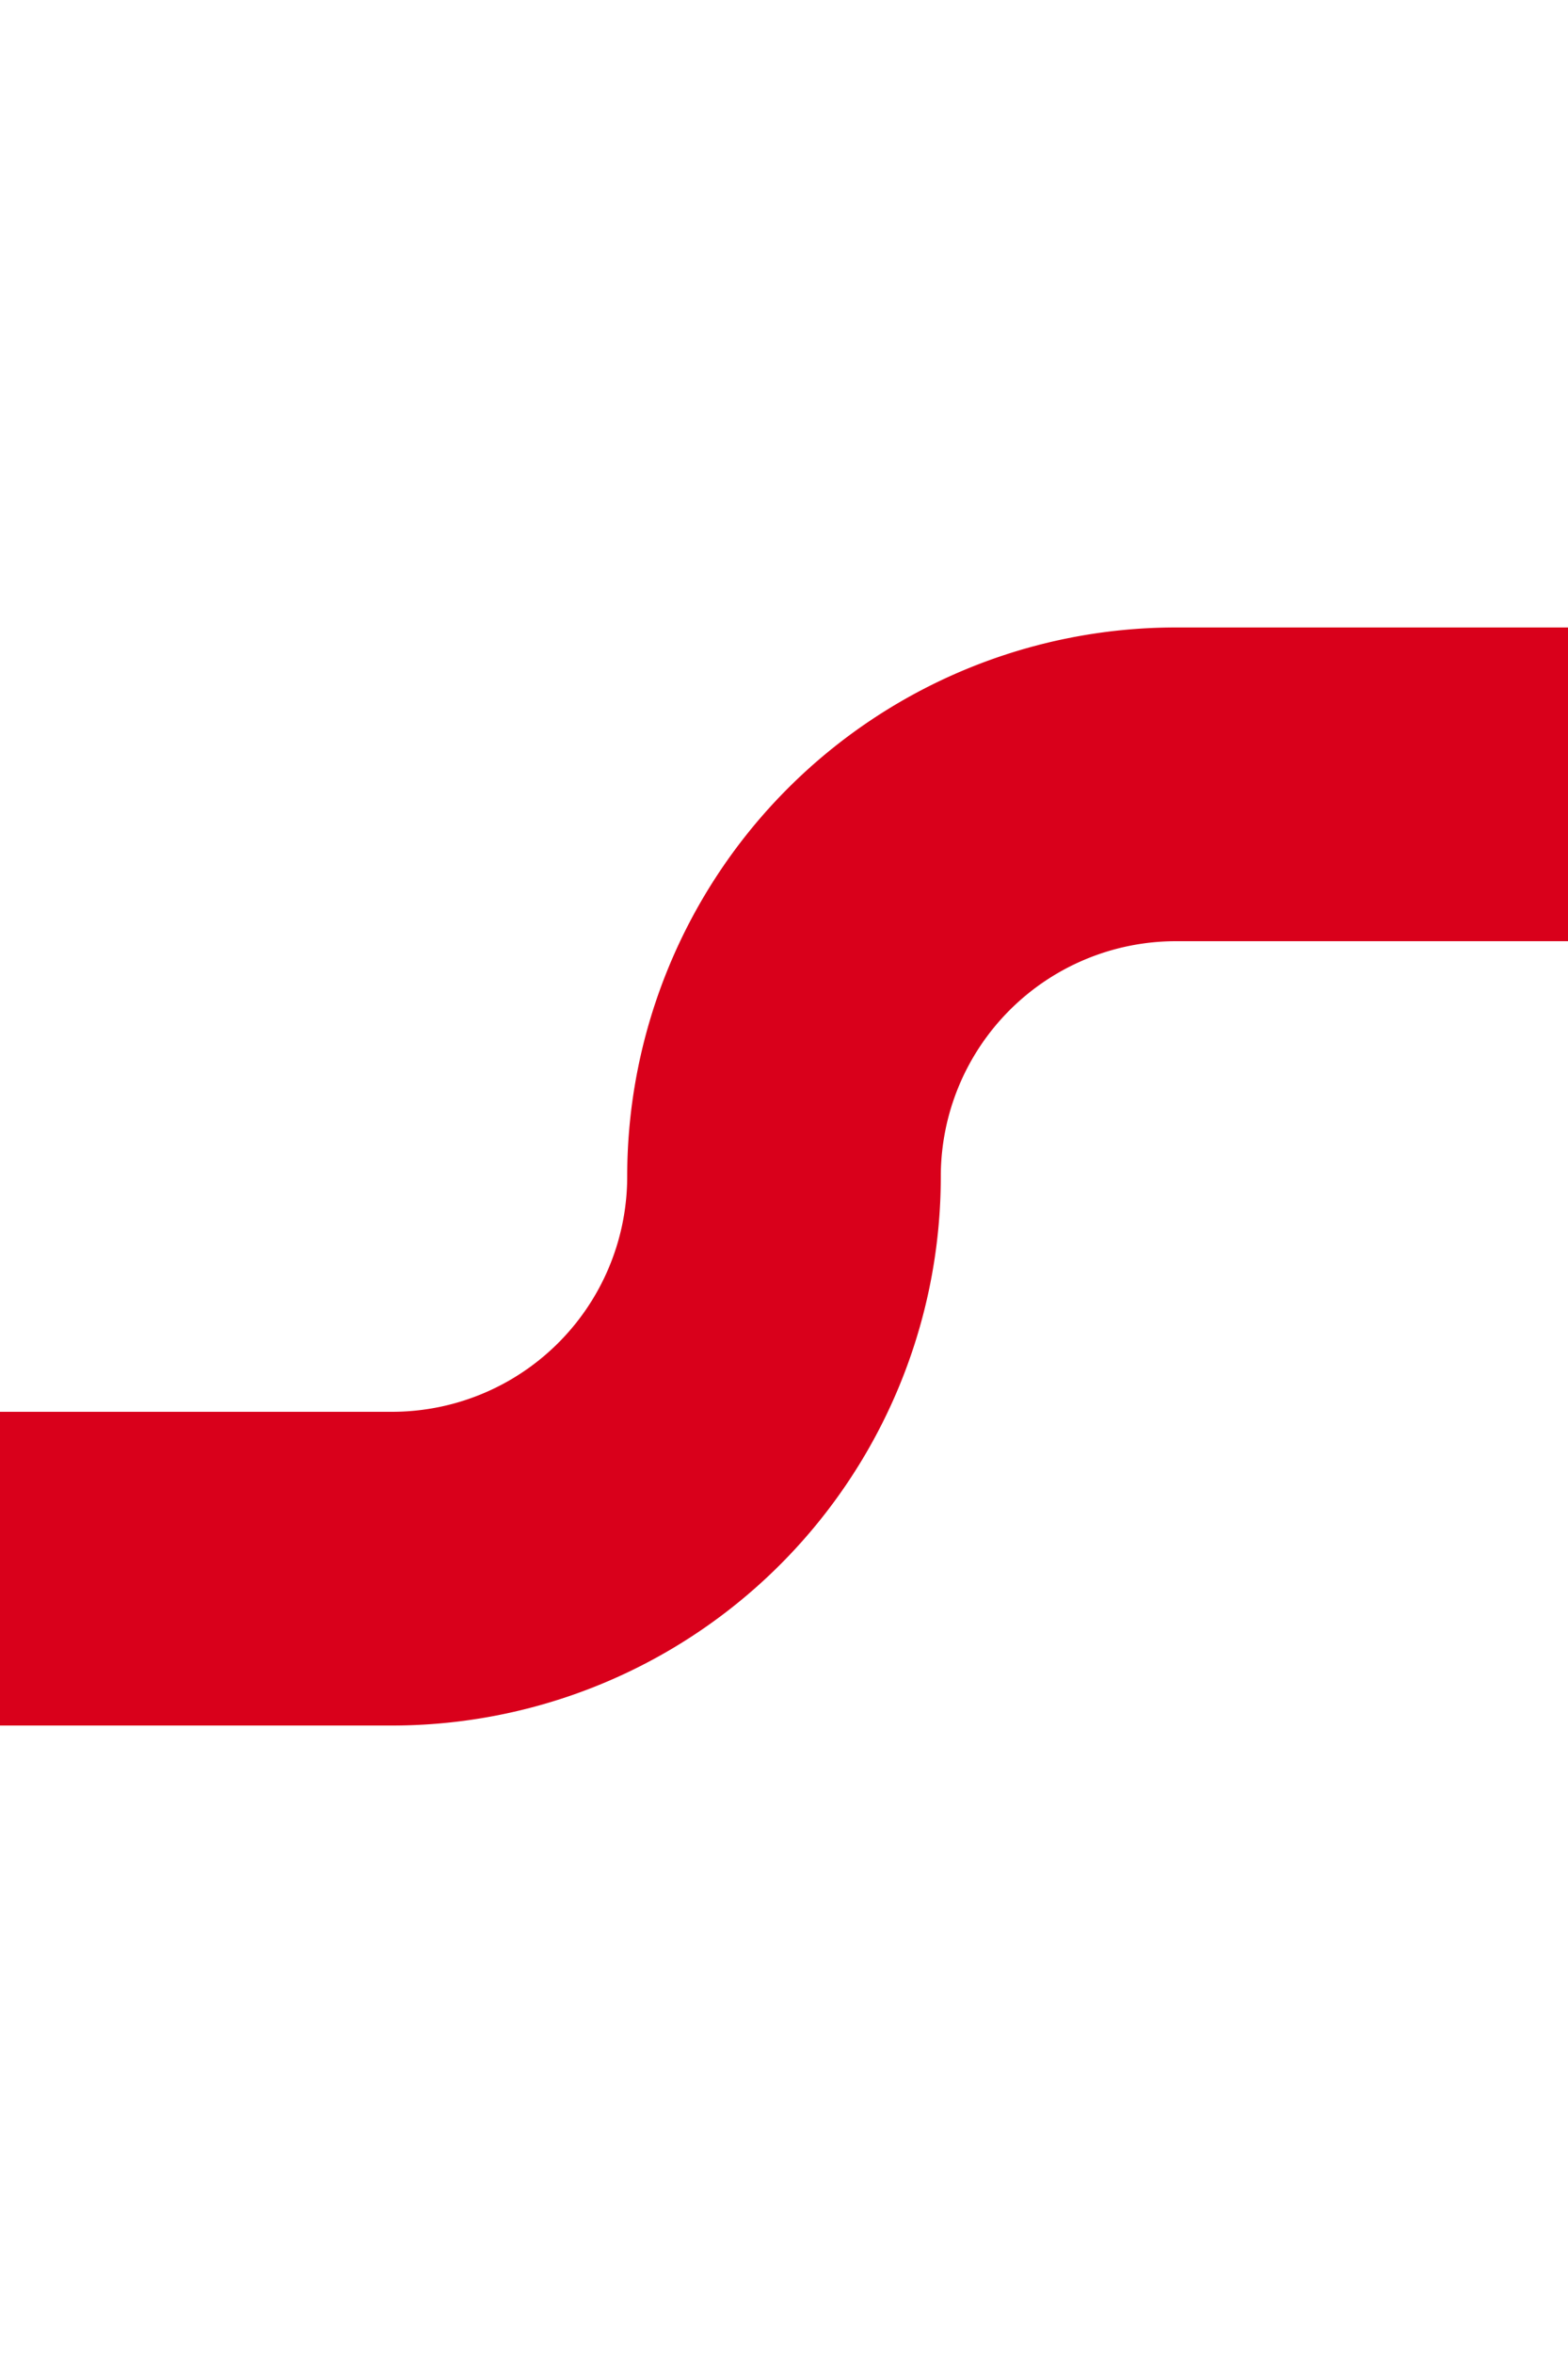 ﻿<?xml version="1.0" encoding="utf-8"?>
<svg version="1.1" xmlns:xlink="http://www.w3.org/1999/xlink" width="10px" height="15px" preserveAspectRatio="xMidYMin meet" viewBox="501 834 8 15" xmlns="http://www.w3.org/2000/svg">
  <path d="M 432 844  L 502.5 844  A 2.5 2.5 0 0 0 505 841.5 A 2.5 2.5 0 0 1 507.5 839 L 562 839  " stroke-width="2" stroke-dasharray="0" stroke="rgba(217, 0, 27, 1)" fill="none" class="stroke" />
  <path d="M 556.893 834.707  L 561.186 839  L 556.893 843.293  L 558.307 844.707  L 563.307 839.707  L 564.014 839  L 563.307 838.293  L 558.307 833.293  L 556.893 834.707  Z " fill-rule="nonzero" fill="rgba(217, 0, 27, 1)" stroke="none" class="fill" />
</svg>
